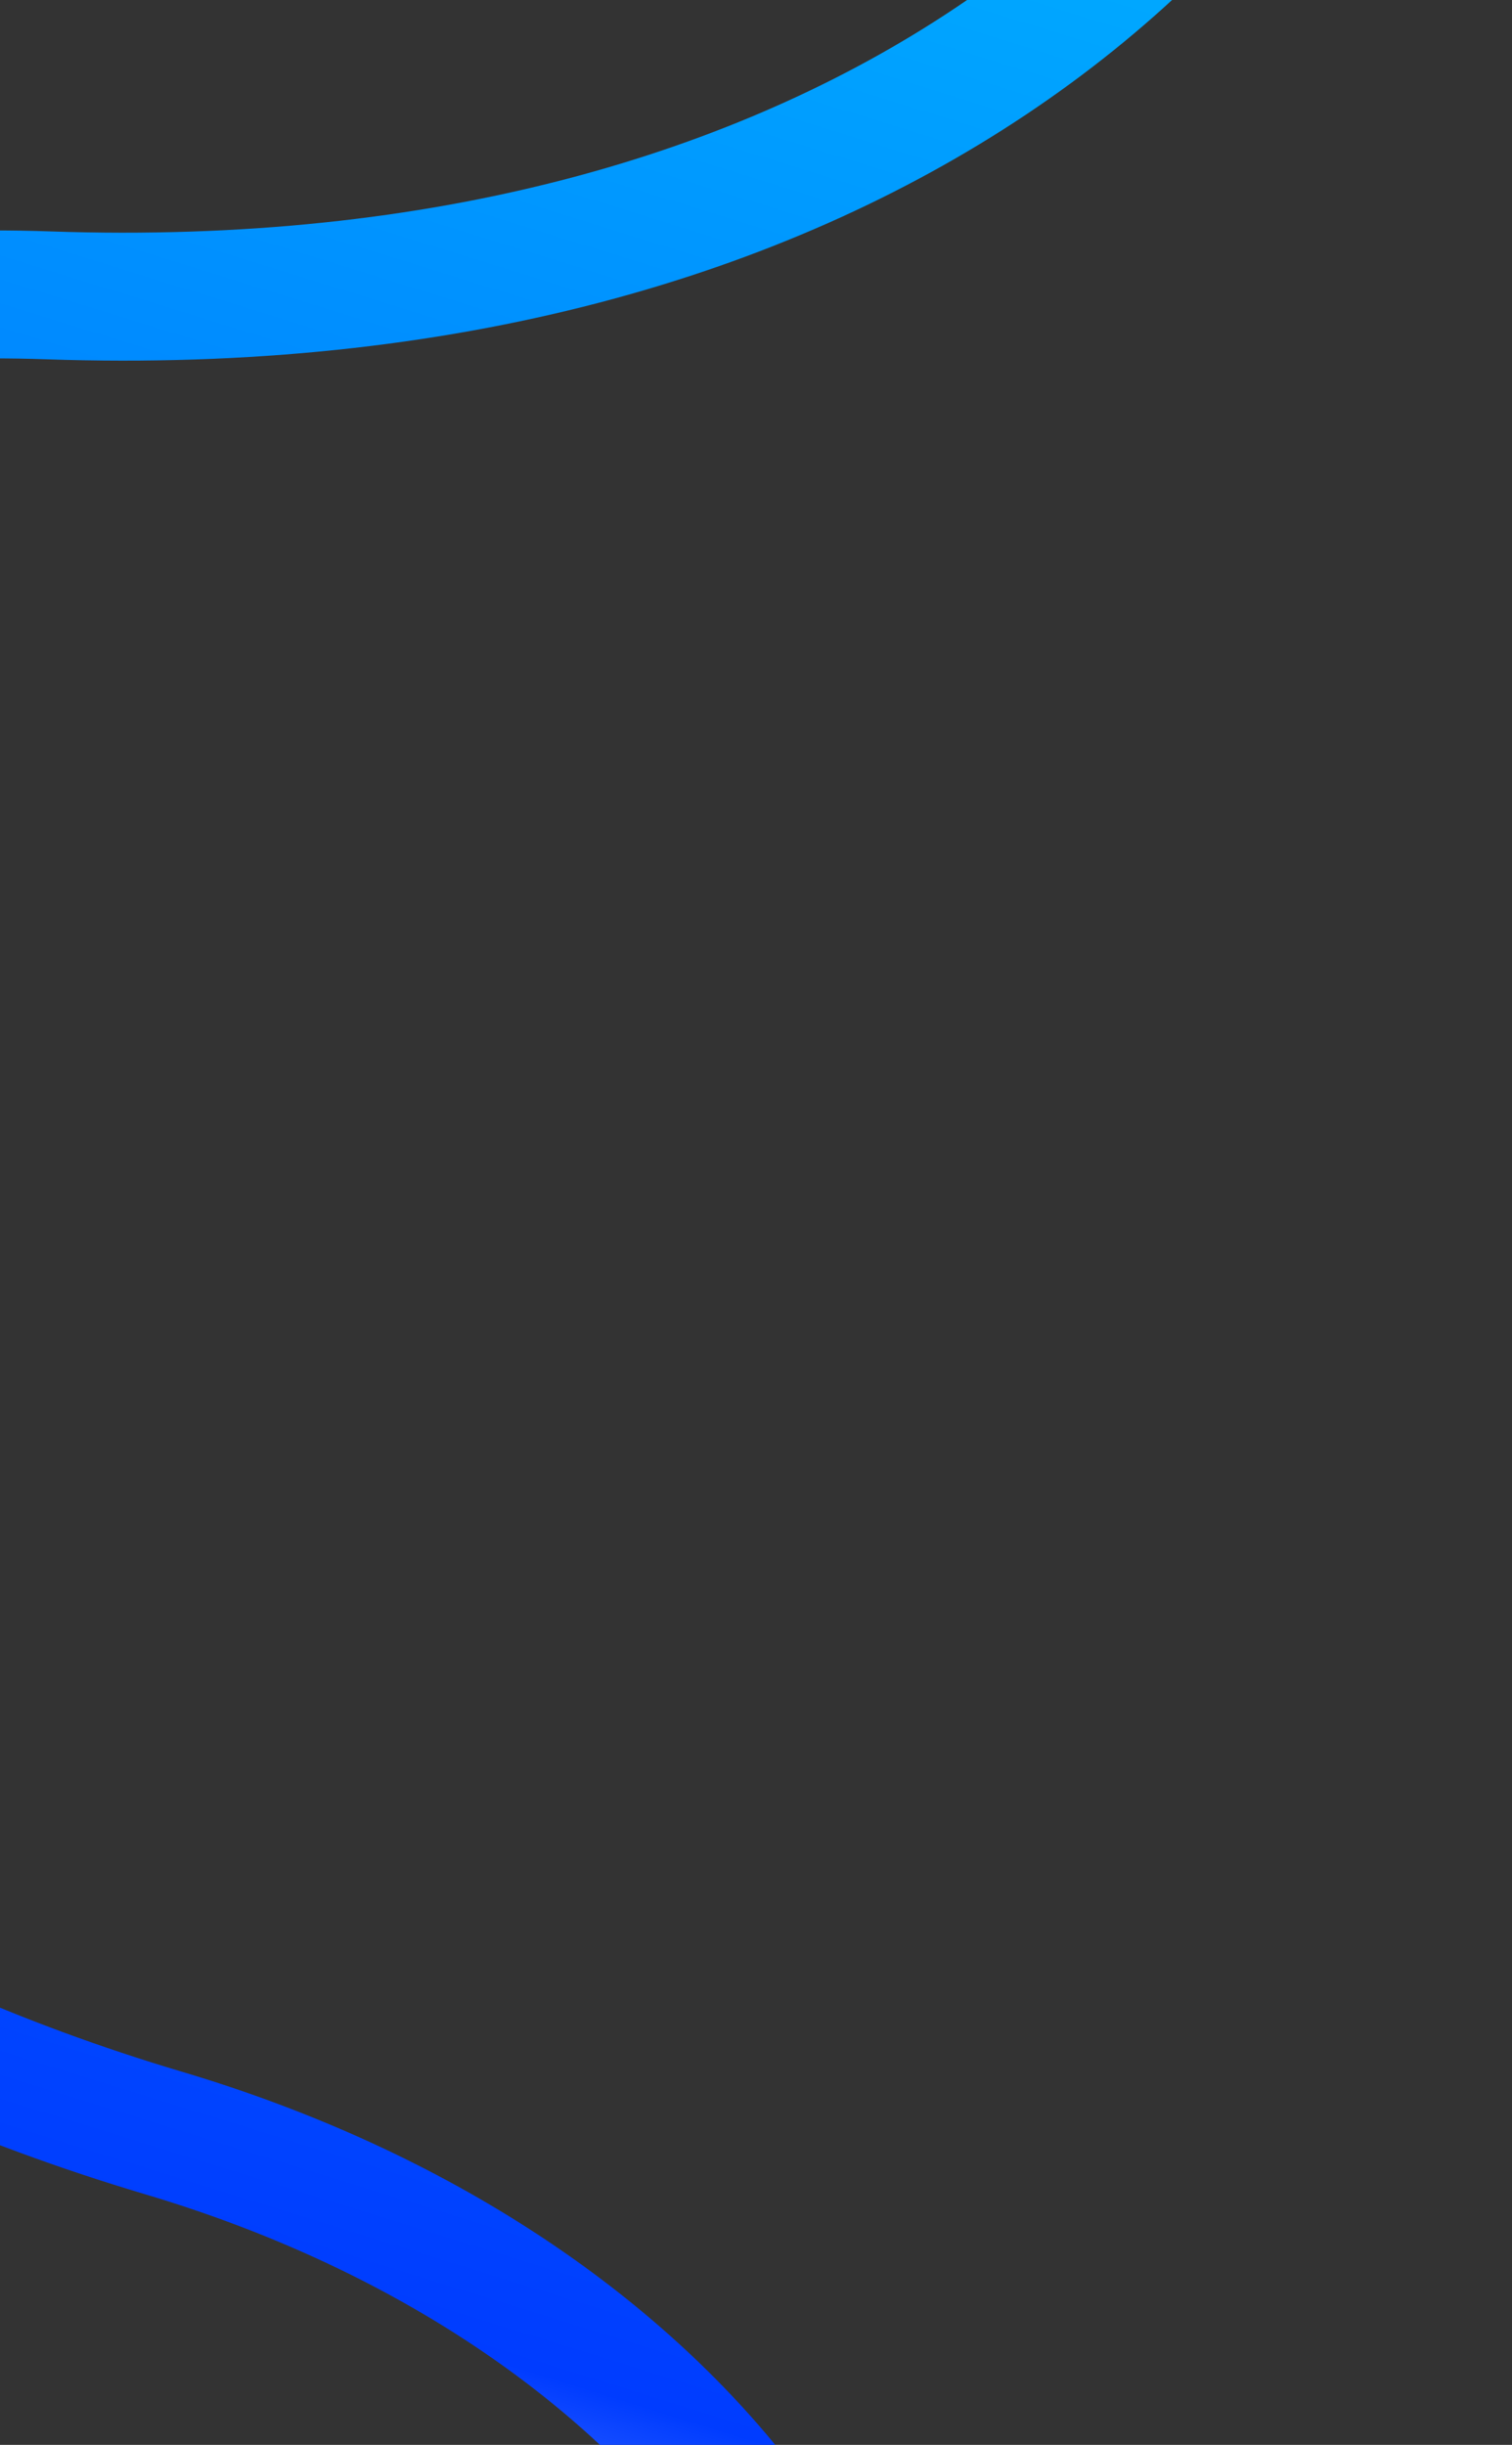 <svg width="331" height="535" viewBox="0 0 331 535" fill="none" xmlns="http://www.w3.org/2000/svg">
<rect x="0" y="0" width="331" height="535" fill="#333333" stroke="none"/>
<path d="M-125.234 780.173C278.694 808.597 260.146 533.523 35.831 466.766C-259.719 378.81 -260.963 55.259 10.568 64.632C357.212 76.598 424.123 -287.712 132.935 -365.579" stroke="url(#paint0_linear_446_331)" stroke-width="28"/>
<defs>
<linearGradient id="paint0_linear_446_331" x1="270.821" y1="-582.429" x2="-95.018" y2="596.797" gradientUnits="userSpaceOnUse">
<stop offset="0.024" stop-color="white"/>
<stop offset="0.115" stop-color="#00FBFF"/>
<stop offset="0.889" stop-color="#003CFF"/>
<stop offset="1" stop-color="white"/>
</linearGradient>
</defs>
</svg>
